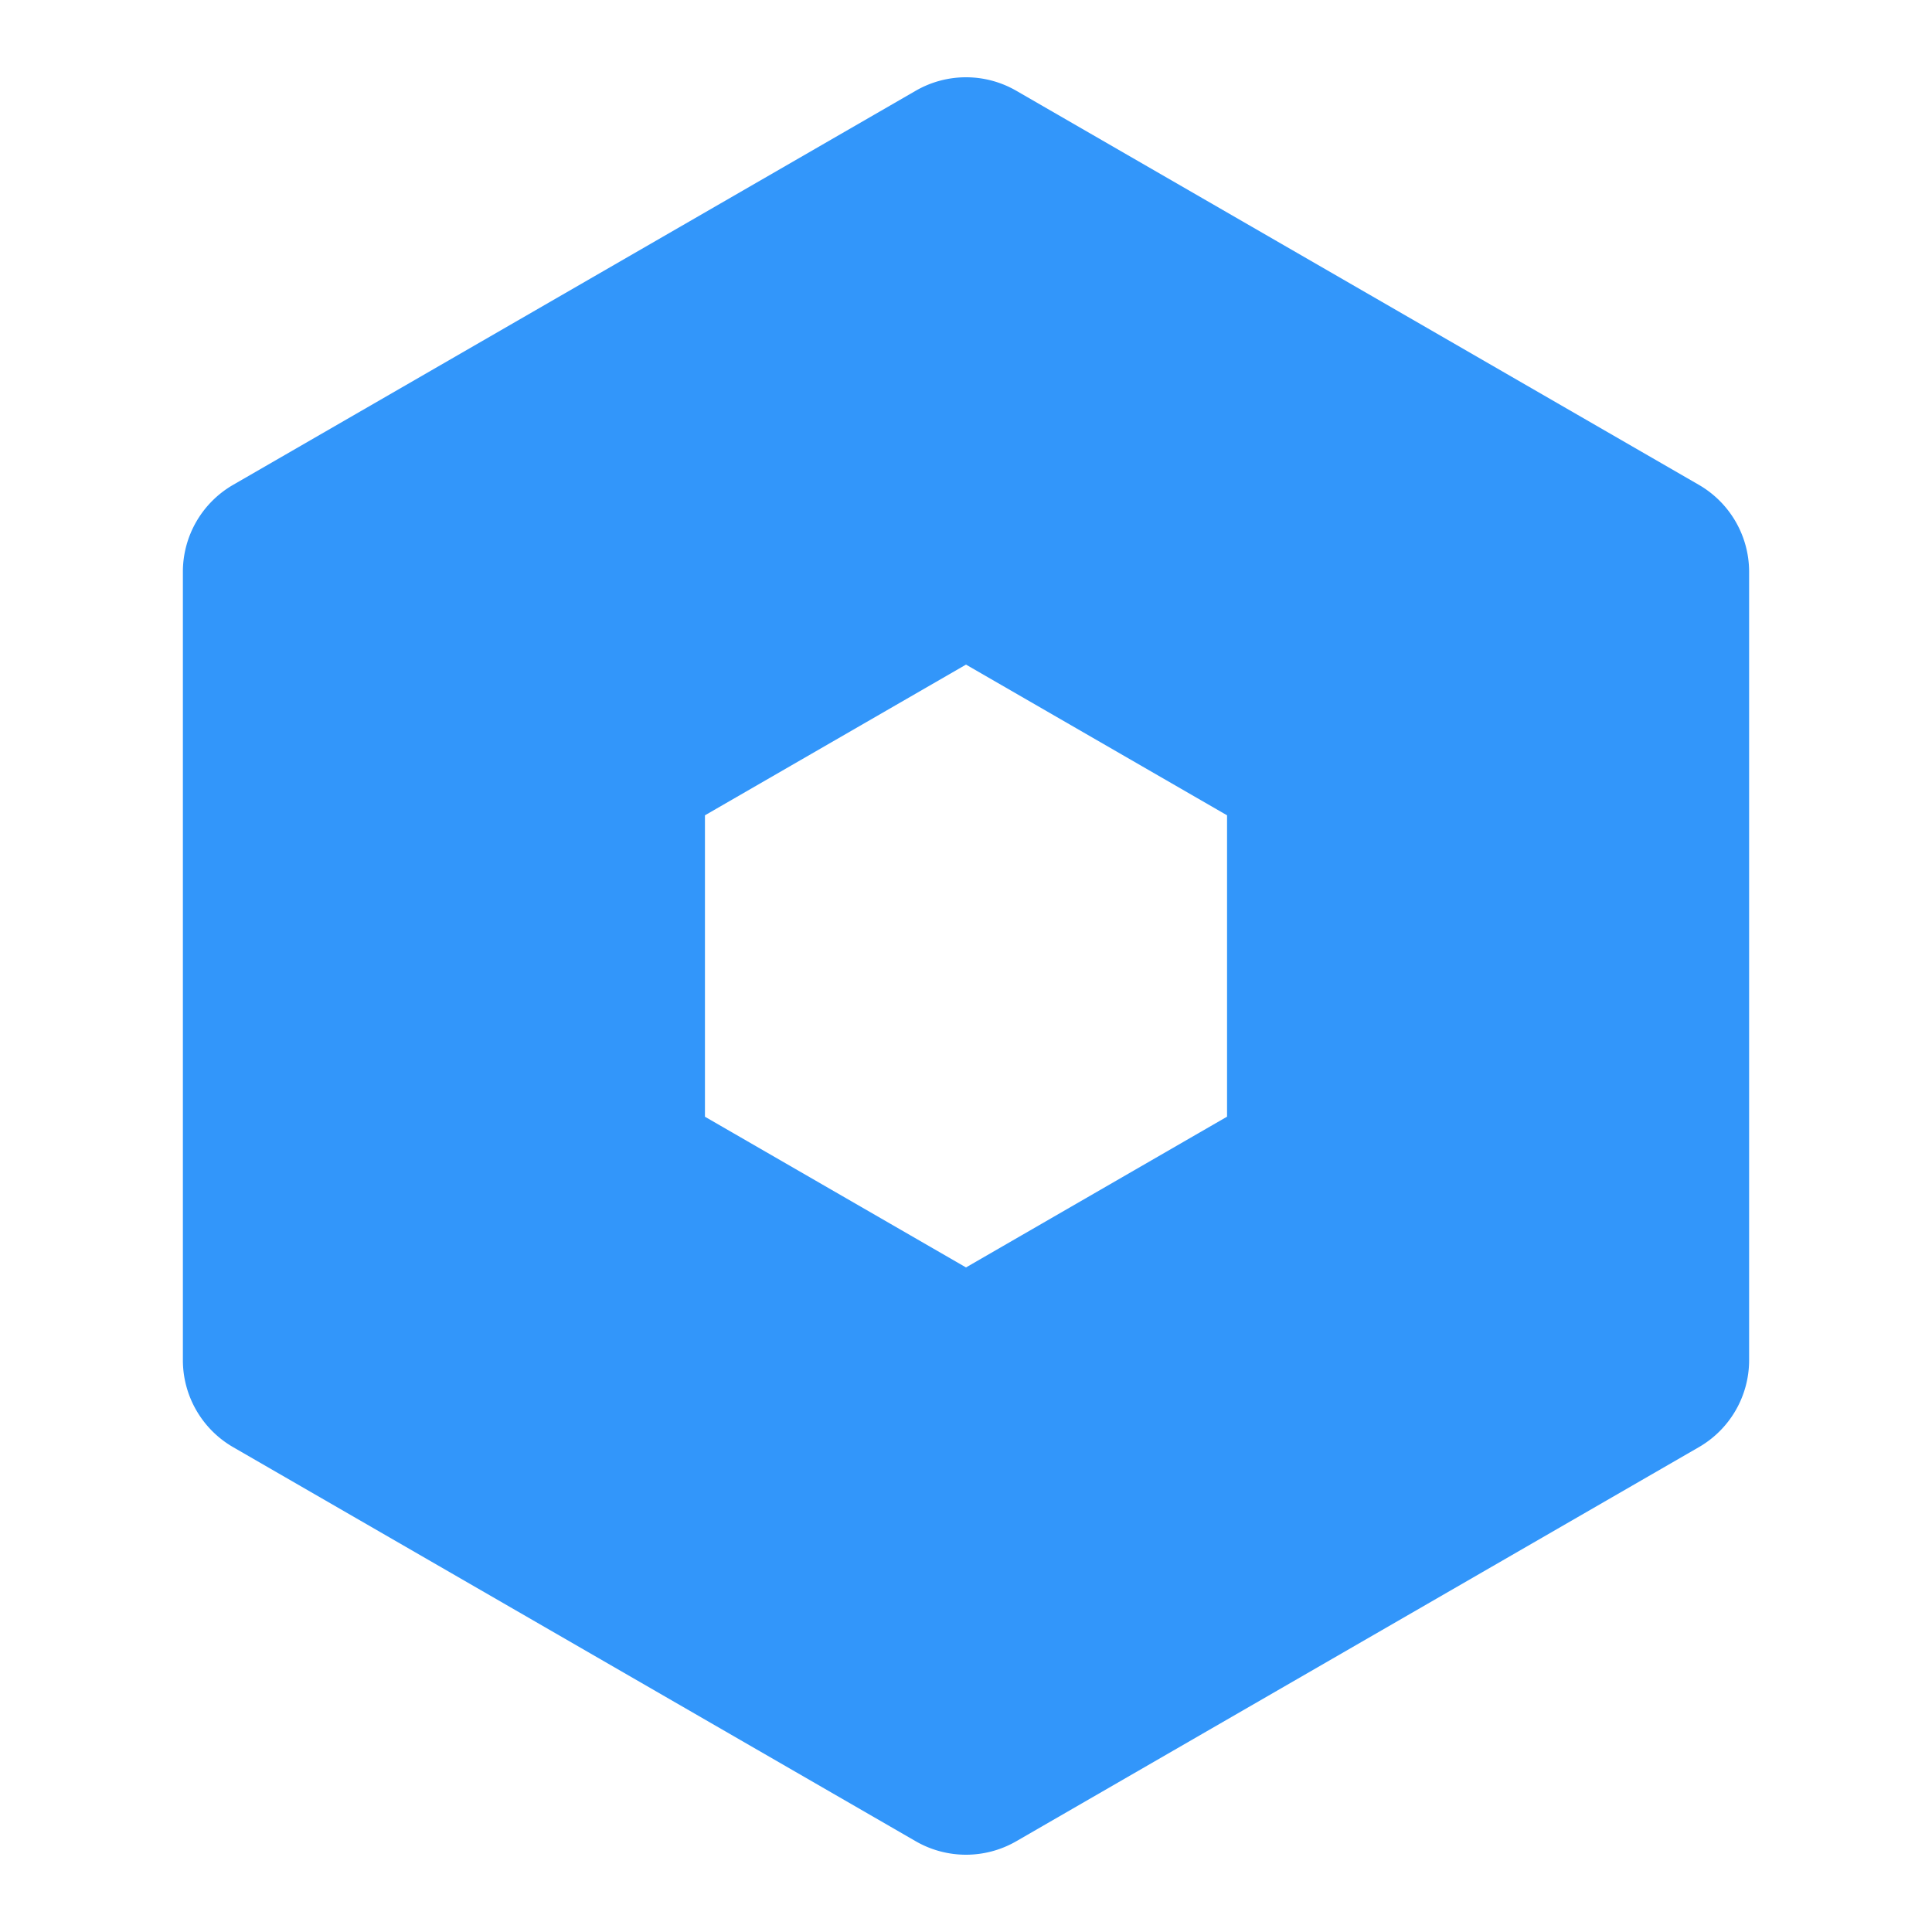 <?xml version="1.0" standalone="no"?><!DOCTYPE svg PUBLIC "-//W3C//DTD SVG 1.1//EN" "http://www.w3.org/Graphics/SVG/1.1/DTD/svg11.dtd">
<svg t="1579254398476" class="icon" viewBox="0 0 1024 1024" version="1.1" xmlns="http://www.w3.org/2000/svg" p-id="2733"
     width="200" height="200"><defs><style type="text/css"></style></defs><path d="M485.376 48.087l-361.82 208.896a53.228 53.228 0 0 0-26.624 46.121v417.792c0 19.026 10.158 36.598 26.624 46.121l361.82 208.896a53.289 53.289 0 0 0 53.248 0l361.82-208.896a53.228 53.228 0 0 0 26.624-46.121V303.104c0-19.026-10.158-36.598-26.624-46.121L538.624 48.087a53.289 53.289 0 0 0-53.248 0zM650.342 591.872L512 671.764l-138.363-79.872V432.128L512 352.256l138.363 79.872v159.744z" fill="#3296FA" p-id="2734"></path></svg>